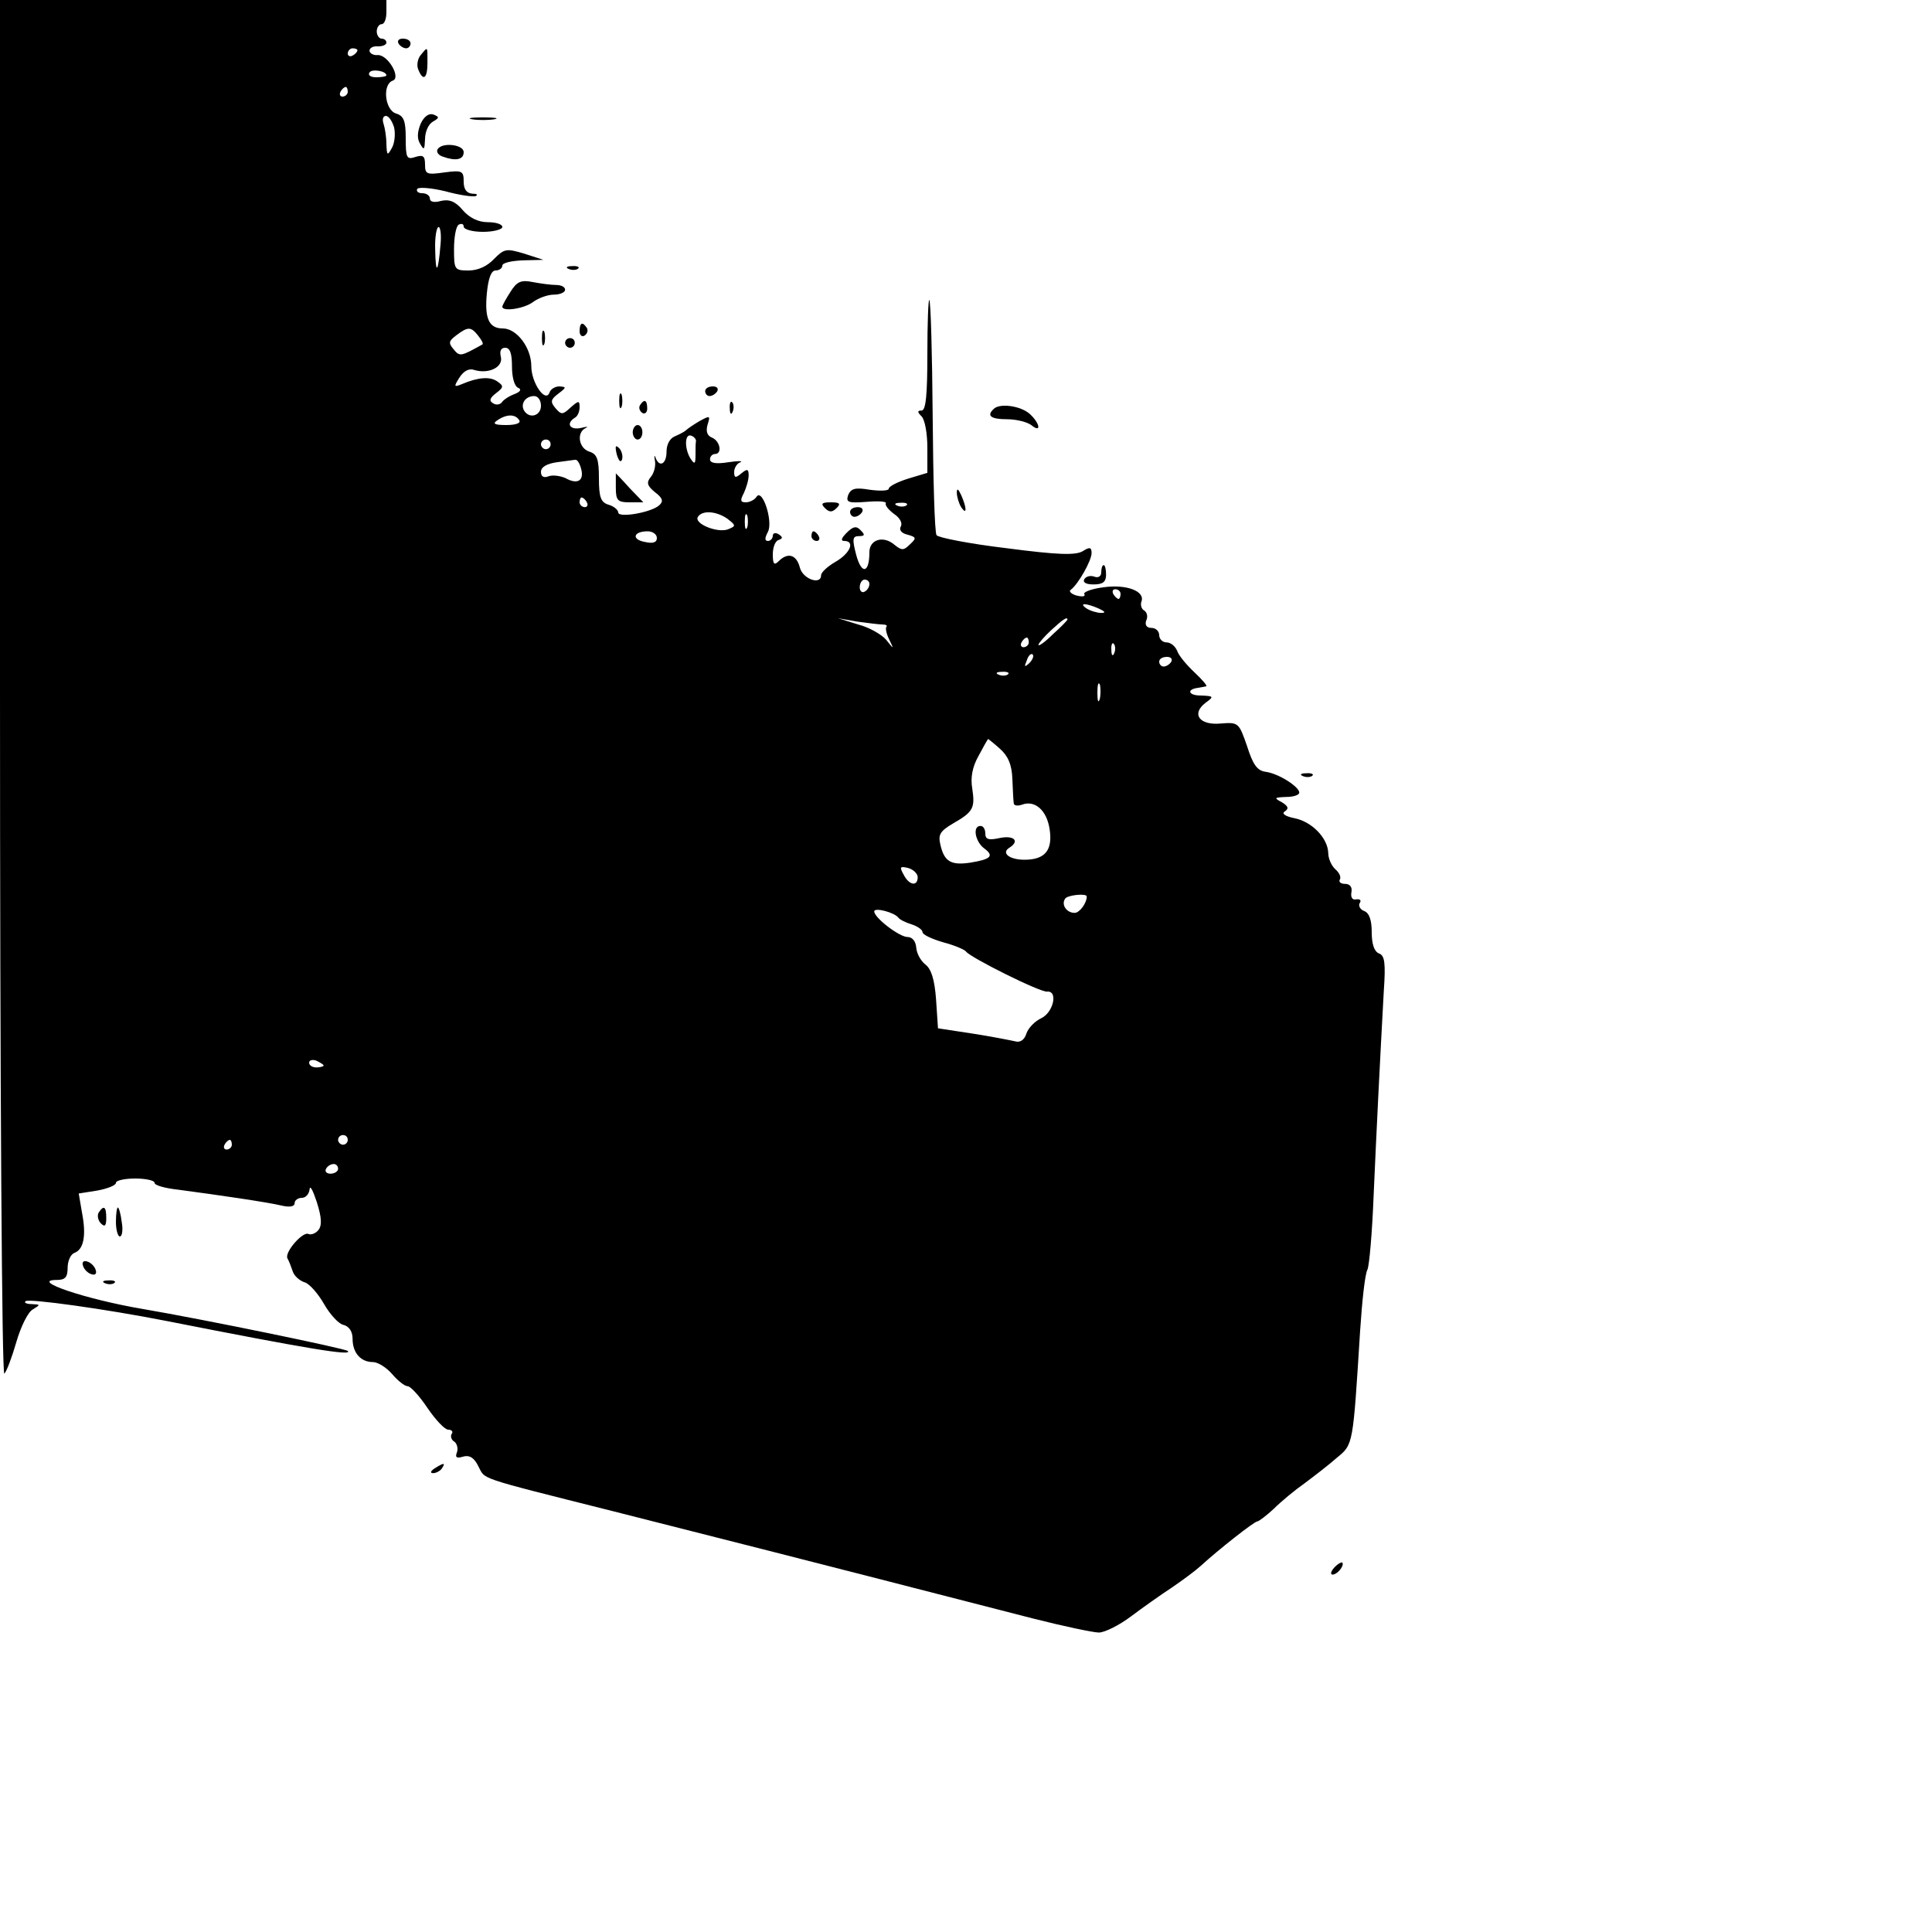 <?xml version="1.0" standalone="no"?>
<!DOCTYPE svg PUBLIC "-//W3C//DTD SVG 20010904//EN"
 "http://www.w3.org/TR/2001/REC-SVG-20010904/DTD/svg10.dtd">
<svg version="1.0" xmlns="http://www.w3.org/2000/svg"
 width="400pt" height="400pt" viewBox="0 0 400 400"
 preserveAspectRatio="xMidYMid meet">

<g transform="translate(0,400) scale(0.1,-0.1)"
fill="#000000" stroke="none">
<path d="M0 2573 c0 -833 4 -1423 9 -1417 5 5 16 35 25 66 9 31 24 62 34 67
16 10 16 10 -2 11 -11 0 -17 3 -13 6 6 6 165 -16 292 -41 294 -58 386 -73 375
-62 -5 5 -296 65 -425 87 -118 20 -236 60 -177 60 17 0 22 6 22 25 0 14 6 28
14 31 19 7 25 35 16 82 l-7 41 38 6 c22 4 39 11 39 16 0 5 18 9 40 9 22 0 40
-4 40 -9 0 -5 21 -11 48 -14 83 -11 186 -26 215 -33 17 -4 27 -2 27 5 0 6 7
11 15 11 8 0 15 8 16 18 1 9 7 -3 15 -27 10 -32 11 -48 3 -58 -6 -7 -15 -10
-20 -8 -11 7 -50 -37 -44 -50 3 -5 8 -18 11 -27 3 -10 15 -20 25 -23 10 -3 28
-24 40 -45 12 -21 30 -41 40 -43 12 -3 19 -14 19 -29 0 -29 17 -48 42 -48 10
0 28 -11 40 -25 12 -14 26 -25 32 -25 6 0 25 -21 41 -45 17 -25 36 -45 43 -45
7 0 11 -4 7 -9 -3 -5 0 -13 6 -16 5 -4 8 -14 5 -22 -4 -10 -1 -13 12 -9 13 4
23 -1 32 -19 16 -29 -10 -21 280 -94 205 -52 364 -92 869 -222 63 -16 125 -29
136 -29 12 0 42 15 66 33 24 18 62 45 85 60 22 15 49 35 60 45 37 34 111 92
117 92 3 0 19 12 34 26 15 15 44 39 64 53 20 15 50 38 67 53 34 28 33 25 48
263 4 61 10 117 15 126 4 8 10 78 13 155 6 136 13 277 21 422 4 58 2 74 -10
78 -10 4 -15 20 -15 44 0 25 -5 40 -16 44 -8 3 -12 11 -9 16 4 6 1 9 -7 8 -8
-2 -12 4 -10 15 2 10 -3 17 -13 17 -9 0 -14 4 -11 9 3 5 -1 14 -9 21 -8 7 -15
22 -15 34 -1 31 -34 65 -70 72 -20 4 -27 10 -20 14 9 6 7 11 -6 19 -17 9 -16
10 9 11 15 0 27 4 27 9 0 12 -42 39 -69 43 -18 2 -27 15 -39 53 -17 49 -18 50
-55 47 -44 -4 -61 20 -31 43 18 13 17 14 -10 15 -26 0 -30 13 -5 16 5 1 12 2
16 3 4 0 -7 13 -24 29 -16 15 -33 35 -36 45 -4 9 -13 17 -22 17 -8 0 -15 7
-15 15 0 8 -7 15 -16 15 -10 0 -14 6 -11 15 4 8 2 17 -4 21 -6 3 -8 12 -6 18
9 22 -31 37 -79 30 -24 -3 -42 -10 -39 -14 3 -5 -4 -6 -16 -3 -11 3 -17 9 -12
12 15 11 43 60 43 76 0 12 -4 13 -18 4 -15 -9 -51 -8 -158 6 -76 9 -142 22
-145 27 -4 6 -7 117 -8 246 -1 130 -4 238 -7 241 -2 2 -4 -48 -4 -112 0 -84
-3 -117 -12 -117 -9 0 -9 -3 0 -12 7 -7 12 -36 12 -65 l0 -52 -40 -12 c-22 -7
-40 -16 -40 -21 0 -4 -17 -5 -39 -2 -30 5 -39 3 -45 -11 -5 -15 0 -17 38 -14
24 2 42 1 40 -3 -2 -4 5 -13 17 -22 12 -8 18 -19 14 -26 -4 -7 1 -14 14 -17
18 -5 19 -7 5 -20 -13 -13 -17 -13 -32 -1 -23 20 -52 11 -52 -15 0 -44 -16
-47 -27 -7 -9 34 -8 40 5 40 13 0 13 3 4 12 -9 10 -16 8 -29 -5 -11 -11 -13
-17 -5 -17 23 0 12 -26 -18 -43 -17 -10 -30 -22 -30 -28 0 -21 -38 -8 -44 16
-7 27 -25 32 -44 13 -9 -9 -12 -6 -12 14 0 15 5 28 12 30 9 3 9 6 0 12 -7 4
-12 2 -12 -3 0 -6 -5 -11 -10 -11 -7 0 -7 6 0 19 11 22 -12 92 -24 72 -4 -6
-14 -11 -22 -11 -11 0 -12 4 -4 19 5 11 10 27 10 37 0 13 -3 14 -15 4 -12 -10
-15 -10 -15 3 0 8 6 18 13 20 6 3 -5 3 -25 0 -25 -4 -38 -2 -38 6 0 6 5 11 10
11 16 0 11 27 -6 34 -10 4 -13 13 -9 27 6 19 5 19 -17 7 -12 -7 -25 -16 -28
-19 -3 -3 -13 -8 -22 -12 -11 -4 -18 -17 -18 -32 0 -26 -15 -34 -23 -12 -2 6
-3 3 -1 -7 2 -11 -2 -26 -9 -34 -9 -11 -7 -18 9 -31 16 -12 18 -19 9 -27 -16
-15 -85 -27 -85 -15 0 5 -9 13 -20 16 -16 5 -20 15 -20 55 0 40 -4 50 -20 55
-22 7 -27 40 -7 49 6 3 2 3 -10 0 -23 -5 -32 9 -13 21 6 3 10 13 10 22 0 14
-2 14 -19 -1 -16 -15 -19 -15 -31 -1 -11 13 -10 18 6 30 17 13 17 14 2 15 -9
0 -18 -6 -20 -12 -8 -24 -38 19 -38 54 0 38 -30 78 -59 78 -29 0 -38 21 -33
73 3 31 9 47 18 47 8 0 14 5 14 10 0 6 19 10 43 11 l42 1 -40 13 c-37 11 -41
10 -62 -11 -14 -15 -33 -24 -53 -24 -29 0 -30 2 -30 44 0 25 4 48 10 51 6 3
10 1 10 -4 0 -6 18 -11 40 -11 22 0 40 5 40 10 0 6 -14 10 -30 10 -20 0 -38 9
-52 25 -15 18 -28 23 -45 19 -14 -4 -23 -2 -23 5 0 6 -7 11 -16 11 -8 0 -13 4
-10 9 3 4 29 2 58 -5 29 -8 57 -12 63 -10 5 3 2 5 -7 5 -12 1 -18 9 -18 25 0
22 -3 24 -40 19 -36 -5 -40 -4 -40 16 0 18 -4 21 -20 16 -18 -6 -20 -2 -20 39
0 36 -4 46 -20 51 -23 7 -29 60 -7 68 18 6 -10 54 -31 53 -9 -1 -17 4 -17 9 0
6 8 10 18 9 9 0 17 3 17 8 0 4 -4 8 -10 8 -5 0 -10 7 -10 15 0 8 5 15 10 15 6
0 10 11 10 25 l0 25 -400 0 -400 0 0 -1427z m740 1323 c0 -3 -4 -8 -10 -11 -5
-3 -10 -1 -10 4 0 6 5 11 10 11 6 0 10 -2 10 -4z m60 -52 c0 -2 -9 -4 -21 -4
-11 0 -18 4 -14 10 5 8 35 3 35 -6z m-80 -34 c0 -5 -5 -10 -11 -10 -5 0 -7 5
-4 10 3 6 8 10 11 10 2 0 4 -4 4 -10z m96 -74 c3 -14 1 -33 -5 -43 -9 -16 -10
-15 -11 9 0 14 -3 33 -6 42 -3 9 -1 16 5 16 6 0 13 -11 17 -24z m96 -243 c-5
-59 -10 -63 -11 -10 -1 26 3 47 7 47 4 0 6 -17 4 -37z m78 -188 c7 -9 11 -16
9 -18 -45 -25 -47 -26 -60 -10 -11 13 -10 17 6 29 24 18 30 18 45 -1z m70 -64
c0 -22 5 -41 13 -44 7 -3 5 -8 -8 -13 -11 -4 -23 -12 -26 -17 -4 -5 -12 -6
-18 -2 -9 5 -7 11 6 21 16 12 16 15 3 24 -15 11 -40 9 -73 -5 -17 -7 -18 -6
-6 13 9 14 20 20 31 16 30 -9 60 6 55 27 -3 12 0 19 9 19 10 0 14 -12 14 -39z
m60 -81 c0 -21 -24 -28 -35 -10 -8 14 3 30 21 30 8 0 14 -9 14 -20z m-45 -30
c4 -6 -7 -10 -27 -10 -25 0 -29 3 -18 10 19 13 37 13 45 0z m366 -43 c-1 -4
-1 -17 -1 -29 0 -19 -2 -20 -10 -8 -13 20 -13 53 1 48 6 -2 10 -7 10 -11z
m-301 -7 c0 -5 -4 -10 -10 -10 -5 0 -10 5 -10 10 0 6 5 10 10 10 6 0 10 -4 10
-10z m63 -50 c7 -25 -7 -34 -32 -20 -11 5 -27 7 -35 4 -10 -4 -16 -1 -16 9 0
10 12 17 33 20 17 2 35 5 38 5 4 1 9 -7 12 -18z m12 -70 c3 -5 1 -10 -4 -10
-6 0 -11 5 -11 10 0 6 2 10 4 10 3 0 8 -4 11 -10z m662 -6 c-3 -3 -12 -4 -19
-1 -8 3 -5 6 6 6 11 1 17 -2 13 -5z m-371 -28 c18 -14 18 -15 1 -22 -22 -8
-71 12 -62 26 9 14 38 12 61 -4z m41 -18 c-3 -7 -5 -2 -5 12 0 14 2 19 5 13 2
-7 2 -19 0 -25z m-187 -22 c0 -9 -8 -12 -25 -8 -28 5 -24 22 6 22 10 0 19 -6
19 -14z m440 -95 c0 -6 -4 -13 -10 -16 -5 -3 -10 1 -10 9 0 9 5 16 10 16 6 0
10 -4 10 -9z m520 -21 c0 -5 -2 -10 -4 -10 -3 0 -8 5 -11 10 -3 6 -1 10 4 10
6 0 11 -4 11 -10z m-45 -30 c13 -6 15 -9 5 -9 -8 0 -22 4 -30 9 -18 12 -2 12
25 0z m-447 -33 c6 0 10 -2 7 -5 -2 -3 0 -14 6 -26 10 -21 10 -21 -6 -1 -9 11
-35 26 -58 32 l-42 13 40 -7 c22 -3 46 -6 53 -6z m382 10 c0 -1 -13 -15 -30
-30 -16 -16 -30 -26 -30 -22 0 3 12 17 26 30 25 23 34 29 34 22z m-80 -47 c0
-5 -5 -10 -11 -10 -5 0 -7 5 -4 10 3 6 8 10 11 10 2 0 4 -4 4 -10z m177 -22
c-3 -8 -6 -5 -6 6 -1 11 2 17 5 13 3 -3 4 -12 1 -19z m-176 -21 c-10 -9 -11
-8 -5 6 3 10 9 15 12 12 3 -3 0 -11 -7 -18z m294 3 c-3 -5 -10 -10 -16 -10 -5
0 -9 5 -9 10 0 6 7 10 16 10 8 0 12 -4 9 -10z m-338 -26 c-3 -3 -12 -4 -19 -1
-8 3 -5 6 6 6 11 1 17 -2 13 -5z m190 -51 c-3 -10 -5 -4 -5 12 0 17 2 24 5 18
2 -7 2 -21 0 -30z m-207 -103 c17 -15 25 -33 26 -63 1 -23 2 -46 3 -51 1 -4 8
-5 17 -2 26 10 51 -11 57 -50 7 -44 -9 -64 -52 -64 -31 0 -49 14 -31 25 22 14
9 26 -20 20 -23 -5 -30 -3 -30 9 0 9 -4 16 -10 16 -17 0 -11 -32 7 -46 22 -16
15 -23 -28 -30 -40 -6 -54 2 -62 37 -5 21 -1 28 26 44 42 24 46 32 40 72 -4
23 0 45 13 68 10 19 19 35 20 35 0 0 12 -9 24 -20z m-170 -266 c0 -20 -18 -17
-29 5 -9 16 -8 18 9 14 11 -3 20 -12 20 -19z m350 -40 c0 -14 -15 -34 -25 -34
-17 0 -28 17 -20 29 4 8 45 12 45 5z m-390 -44 c3 -4 15 -10 28 -14 12 -4 22
-11 22 -16 0 -5 19 -14 43 -21 23 -6 44 -15 47 -19 8 -12 154 -85 168 -83 23
2 13 -43 -12 -55 -13 -6 -27 -20 -31 -32 -4 -13 -13 -19 -23 -16 -9 2 -49 10
-88 16 l-72 11 -4 60 c-3 41 -10 63 -22 72 -9 7 -18 22 -19 35 -1 13 -8 22
-18 22 -17 0 -69 40 -69 53 0 9 42 -2 50 -13z m-1190 -306 c0 -2 -7 -4 -15 -4
-8 0 -15 4 -15 10 0 5 7 7 15 4 8 -4 15 -8 15 -10z m50 -154 c0 -5 -4 -10 -10
-10 -5 0 -10 5 -10 10 0 6 5 10 10 10 6 0 10 -4 10 -10z m-240 -10 c0 -5 -5
-10 -11 -10 -5 0 -7 5 -4 10 3 6 8 10 11 10 2 0 4 -4 4 -10z m220 -50 c0 -5
-7 -10 -16 -10 -8 0 -12 5 -9 10 3 6 10 10 16 10 5 0 9 -4 9 -10z"/>
<path d="M825 3910 c3 -5 10 -10 16 -10 5 0 9 5 9 10 0 6 -7 10 -16 10 -8 0
-12 -4 -9 -10z"/>
<path d="M871 3886 c-6 -7 -9 -21 -5 -30 10 -25 19 -19 19 14 0 35 1 34 -14
16z"/>
<path d="M871 3744 c-7 -17 -8 -31 -1 -42 8 -14 9 -12 10 10 0 15 7 31 16 36
14 8 14 10 1 15 -9 3 -19 -4 -26 -19z"/>
<path d="M978 3753 c12 -2 32 -2 45 0 12 2 2 4 -23 4 -25 0 -35 -2 -22 -4z"/>
<path d="M906 3691 c-3 -5 1 -12 10 -15 27 -10 44 -7 44 9 0 16 -45 21 -54 6z"/>
<path d="M1178 3443 c7 -3 16 -2 19 1 4 3 -2 6 -13 5 -11 0 -14 -3 -6 -6z"/>
<path d="M1057 3396 c-9 -14 -17 -28 -17 -31 0 -11 46 -4 64 10 11 8 30 15 43
15 13 0 23 5 23 10 0 6 -8 10 -19 10 -10 0 -32 3 -48 6 -24 5 -33 1 -46 -20z"/>
<path d="M1200 3314 c0 -8 5 -12 10 -9 6 4 8 11 5 16 -9 14 -15 11 -15 -7z"/>
<path d="M1122 3300 c0 -14 2 -19 5 -12 2 6 2 18 0 25 -3 6 -5 1 -5 -13z"/>
<path d="M1170 3290 c0 -5 5 -10 10 -10 6 0 10 5 10 10 0 6 -4 10 -10 10 -5 0
-10 -4 -10 -10z"/>
<path d="M1460 3190 c0 -5 4 -10 9 -10 6 0 13 5 16 10 3 6 -1 10 -9 10 -9 0
-16 -4 -16 -10z"/>
<path d="M1282 3170 c0 -14 2 -19 5 -12 2 6 2 18 0 25 -3 6 -5 1 -5 -13z"/>
<path d="M1325 3161 c-3 -5 -1 -12 5 -16 5 -3 10 1 10 9 0 18 -6 21 -15 7z"/>
<path d="M1511 3154 c0 -11 3 -14 6 -6 3 7 2 16 -1 19 -3 4 -6 -2 -5 -13z"/>
<path d="M2057 3153 c-15 -14 -5 -21 28 -21 20 0 42 -6 50 -12 22 -18 18 4 -3
23 -19 17 -63 23 -75 10z"/>
<path d="M1310 3105 c0 -8 5 -15 10 -15 6 0 10 7 10 15 0 8 -4 15 -10 15 -5 0
-10 -7 -10 -15z"/>
<path d="M1277 3059 c4 -13 8 -18 11 -10 2 7 -1 18 -6 23 -8 8 -9 4 -5 -13z"/>
<path d="M1275 2990 c0 -26 4 -30 28 -30 l29 0 -29 30 c-15 17 -28 30 -28 30
0 0 0 -13 0 -30z"/>
<path d="M1981 2980 c0 -8 4 -22 9 -30 12 -18 12 -2 0 25 -6 13 -9 15 -9 5z"/>
<path d="M1708 2948 c9 -9 15 -9 24 0 9 9 7 12 -12 12 -19 0 -21 -3 -12 -12z"/>
<path d="M1760 2940 c0 -5 4 -10 9 -10 6 0 13 5 16 10 3 6 -1 10 -9 10 -9 0
-16 -4 -16 -10z"/>
<path d="M1680 2890 c0 -5 5 -10 11 -10 5 0 7 5 4 10 -3 6 -8 10 -11 10 -2 0
-4 -4 -4 -10z"/>
<path d="M2280 2815 c0 -8 -6 -12 -14 -9 -8 3 -17 1 -21 -5 -4 -7 4 -11 19
-11 19 0 26 5 26 20 0 11 -2 20 -5 20 -3 0 -5 -7 -5 -15z"/>
<path d="M2698 2393 c7 -3 16 -2 19 1 4 3 -2 6 -13 5 -11 0 -14 -3 -6 -6z"/>
<path d="M204 1489 c-3 -6 -1 -16 5 -22 8 -8 11 -5 11 11 0 24 -5 28 -16 11z"/>
<path d="M240 1470 c0 -16 4 -30 8 -30 5 0 7 14 4 30 -2 17 -6 30 -8 30 -2 0
-4 -13 -4 -30z"/>
<path d="M172 1379 c2 -7 10 -15 17 -17 8 -3 12 1 9 9 -2 7 -10 15 -17 17 -8
3 -12 -1 -9 -9z"/>
<path d="M218 1343 c7 -3 16 -2 19 1 4 3 -2 6 -13 5 -11 0 -14 -3 -6 -6z"/>
<path d="M900 960 c-9 -6 -10 -10 -3 -10 6 0 15 5 18 10 8 12 4 12 -15 0z"/>
<path d="M2762 754 c-7 -8 -8 -14 -3 -14 10 0 25 19 20 25 -2 1 -10 -3 -17
-11z"/>
</g>
</svg>
